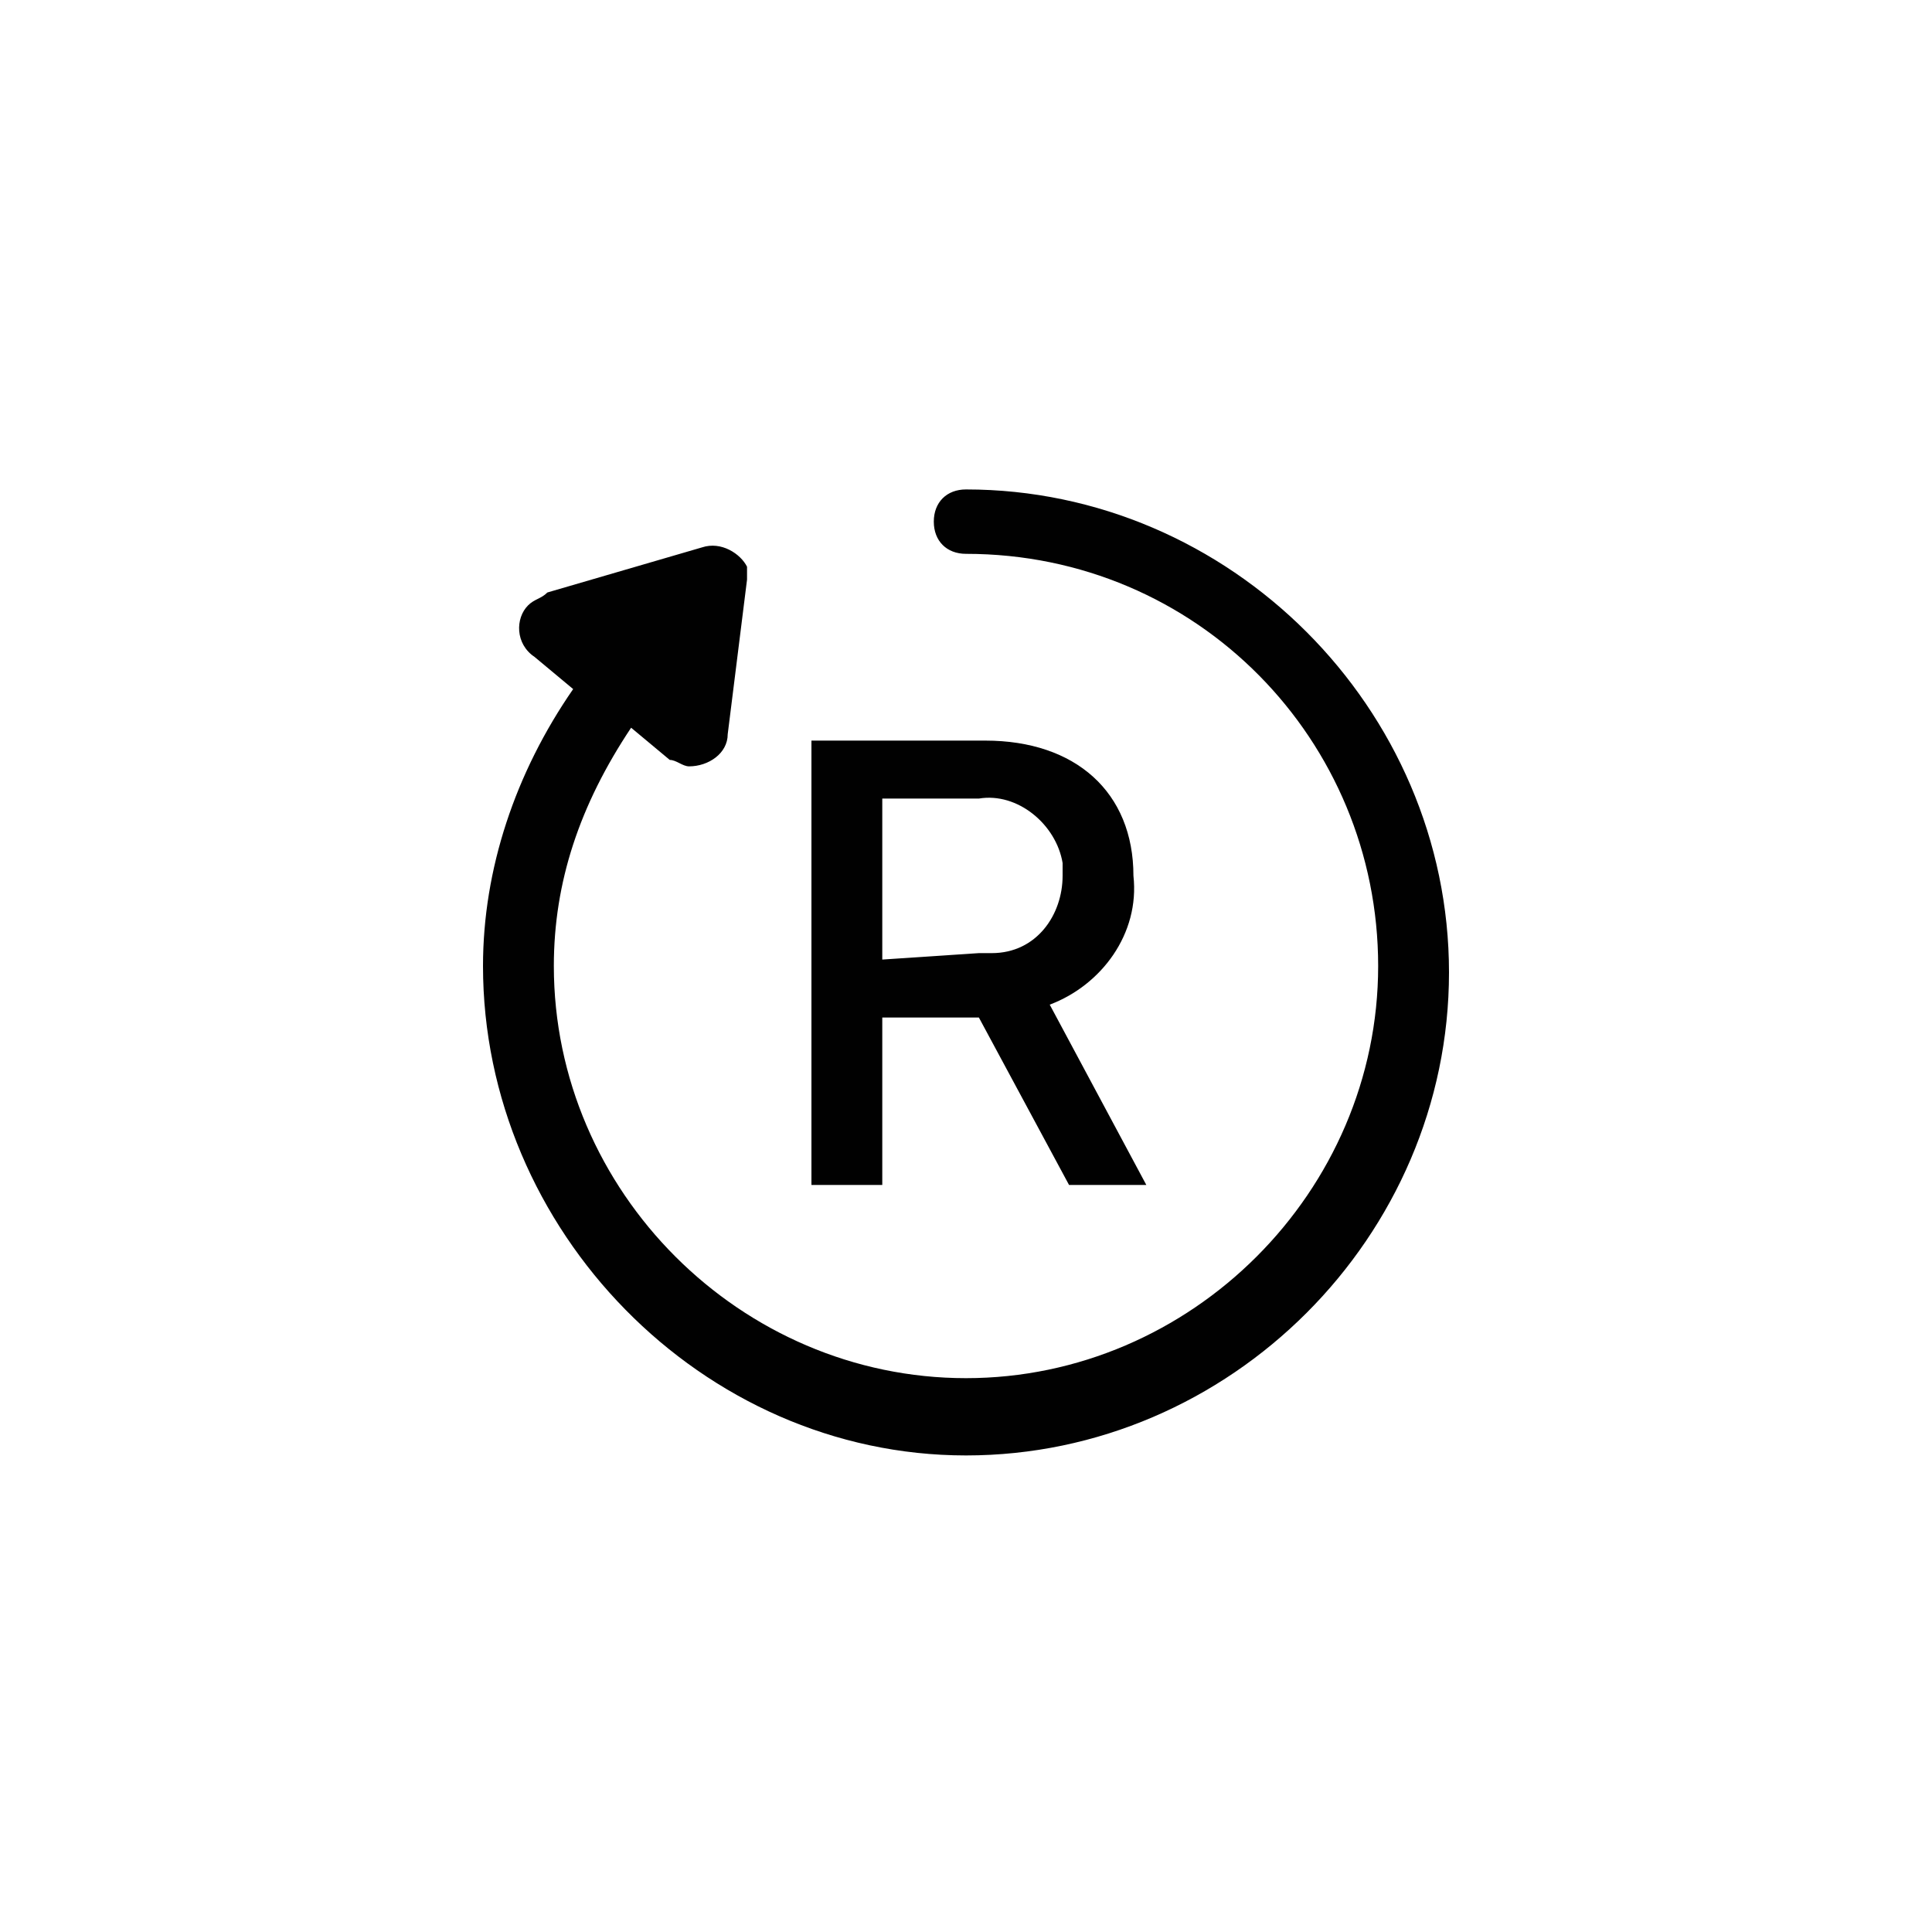 <?xml version="1.0" encoding="utf-8"?>
<!-- Generator: Adobe Illustrator 25.0.0, SVG Export Plug-In . SVG Version: 6.00 Build 0)  -->
<svg version="1.1" id="Livello_1" xmlns="http://www.w3.org/2000/svg" xmlns:xlink="http://www.w3.org/1999/xlink" x="0px" y="0px"
	 viewBox="0 0 30 30" style="enable-background:new 0 0 30 30;" xml:space="preserve">
<style type="text/css">
	.st0{fill:#010101;}
</style>
<g id="Livello_2_1_">
	<g id="Livello_1-2">
		<path class="st0" d="M8.6,15c0,3.5,2.9,6.4,6.4,6.4c3.5,0,6.4-2.9,6.4-6.4S18.6,8.6,15,8.6c0,0,0,0,0,0c-0.3,0-0.5-0.2-0.5-0.5
			c0,0,0,0,0,0c0-0.3,0.2-0.5,0.5-0.5c0,0,0,0,0,0c4.1,0,7.5,3.4,7.5,7.5c0,4.1-3.4,7.5-7.5,7.5S7.5,19.1,7.5,15
			c0-1.5,0.5-3,1.4-4.3l-0.6-0.5C8,10,8,9.6,8.2,9.4c0.1-0.1,0.2-0.1,0.3-0.2l2.4-0.7c0.3-0.1,0.6,0.1,0.7,0.3c0,0,0,0,0,0
			c0,0.1,0,0.1,0,0.2l-0.3,2.4c0,0.3-0.3,0.5-0.6,0.5c0,0,0,0,0,0c-0.1,0-0.2-0.1-0.3-0.1l-0.6-0.5C9,12.5,8.6,13.7,8.6,15L8.6,15z"
			/>
		<path class="st0" d="M13.7,18.4v-2.6h1.5l1.4,2.6h1.2l-1.5-2.8c0.8-0.3,1.4-1.1,1.3-2c0-1.3-0.9-2.1-2.3-2.1h-2.7v6.9H13.7z
			 M13.7,14.9v-2.5h1.5c0.6-0.1,1.2,0.4,1.3,1c0,0.1,0,0.1,0,0.2c0,0.6-0.4,1.2-1.1,1.2c-0.1,0-0.2,0-0.2,0L13.7,14.9z"/>
	</g>
</g>
</svg>
